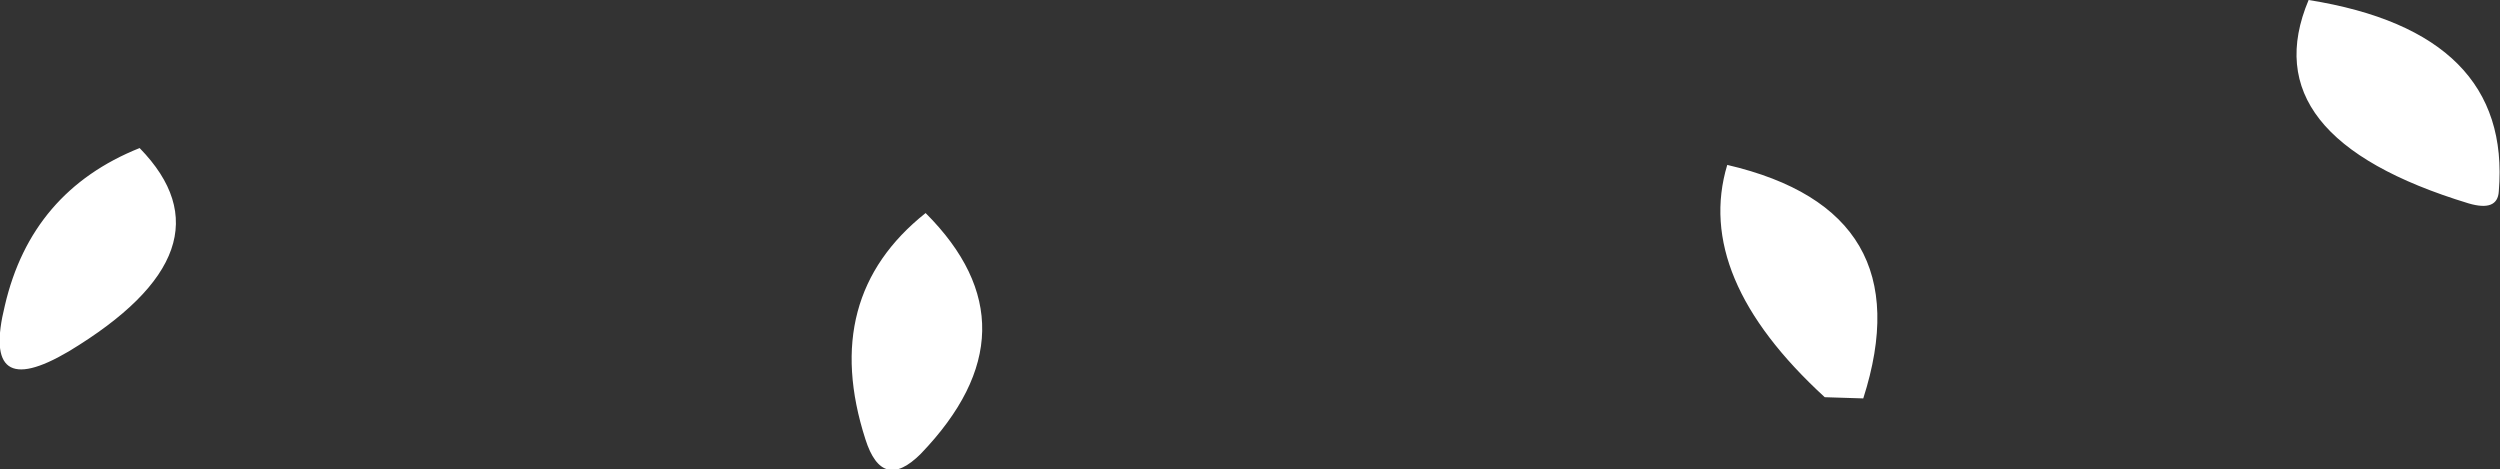 <?xml version="1.0" encoding="UTF-8" standalone="no"?>
<svg xmlns:xlink="http://www.w3.org/1999/xlink" height="19.5px" width="103.85px" xmlns="http://www.w3.org/2000/svg">
  <rect width="100%" height="100%" fill="#333333" stroke="none"/>
  <g transform="matrix(1.0, 0.0, 0.0, 1.0, 50.25, 51.2)">
    <path d="M21.5 -44.35 Q29.65 -42.45 27.15 -34.65 L25.55 -34.7 Q20.1 -39.7 21.5 -44.35 M45.65 -51.2 Q54.1 -49.85 53.55 -43.25 53.5 -42.4 52.3 -42.75 43.25 -45.5 45.65 -51.2 M-44.45 -45.05 Q-40.35 -40.85 -47.4 -36.6 -51.05 -34.45 -50.05 -38.5 -48.95 -43.25 -44.45 -45.05 M-11.8 -42.35 Q-7.0 -37.55 -12.0 -32.35 -13.6 -30.75 -14.3 -32.95 -16.2 -38.85 -11.8 -42.35" fill="#ffffff" fill-rule="evenodd" stroke="none"/>
  </g>
</svg>
